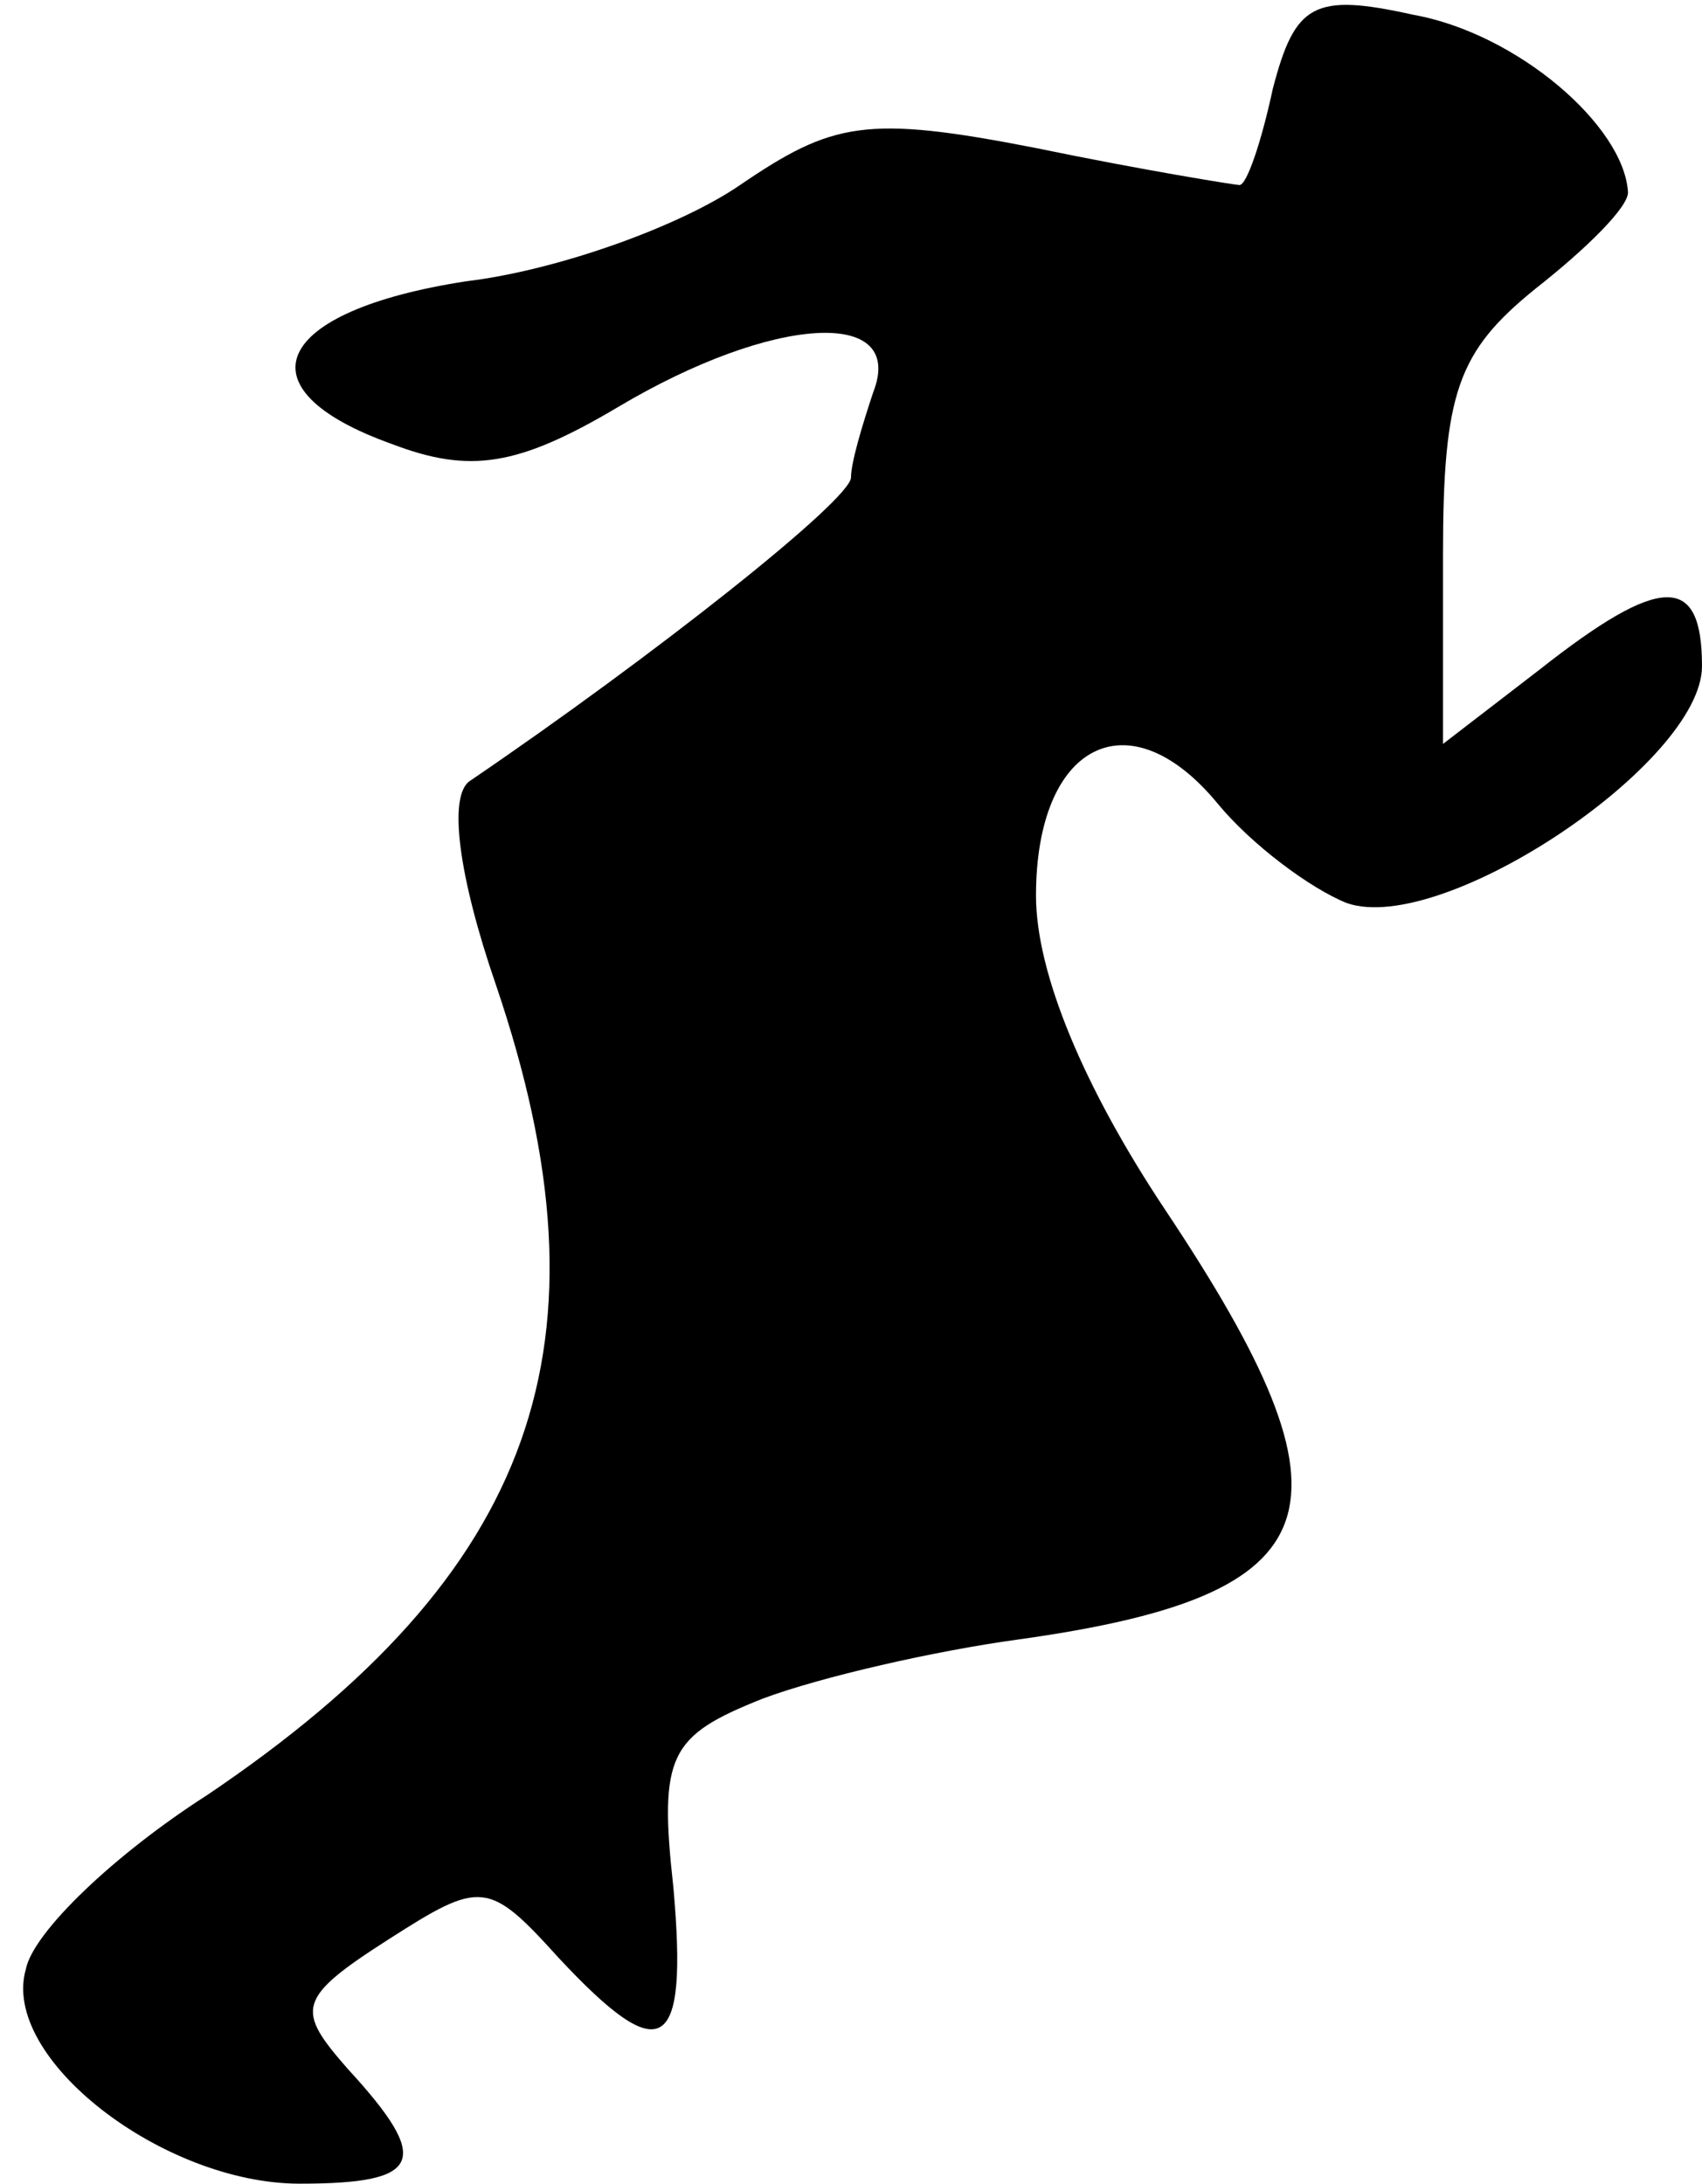 <?xml version="1.0" standalone="no"?>
<!DOCTYPE svg PUBLIC "-//W3C//DTD SVG 20010904//EN"
 "http://www.w3.org/TR/2001/REC-SVG-20010904/DTD/svg10.dtd">
<svg version="1.0" xmlns="http://www.w3.org/2000/svg"
 width="46pt" height="59pt" viewBox="0 0 46 59"
 preserveAspectRatio="xMidYMid meet">
<g transform="translate(0,59) scale(0.1,-0.1)"
fill="#000000" stroke="none">
<path fill="#000000" stroke="none" d="M344 566 c-3 -14 -7 -26 -9 -26 -1 0
-26 4 -55 10 -46 9 -55 7 -80 -10 -16 -11 -49 -23 -74 -26 -52 -8 -62 -29 -20
-44 21 -8 34 -6 61 10 42 25 78 27 69 4 -3 -9 -6 -19 -6 -23 0 -6 -53 -48
-103 -82 -6 -4 -3 -26 7 -55 33 -97 11 -159 -78 -219 -25 -16 -47 -37 -49 -47
-7 -24 37 -58 74 -58 33 0 36 6 13 31 -14 16 -14 19 11 35 25 16 27 16 46 -5
28 -30 35 -26 31 19 -4 36 -1 41 24 51 16 6 47 13 69 16 86 12 94 35 40 116
-22 33 -35 64 -35 85 0 41 25 54 49 25 9 -11 25 -23 35 -27 26 -9 96 38 96 64
0 25 -11 25 -44 -1 l-26 -20 0 51 c0 44 4 55 25 72 14 11 25 22 25 26 -1 18
-30 43 -58 48 -27 6 -32 3 -38 -20z"/>
</g>
</svg>

